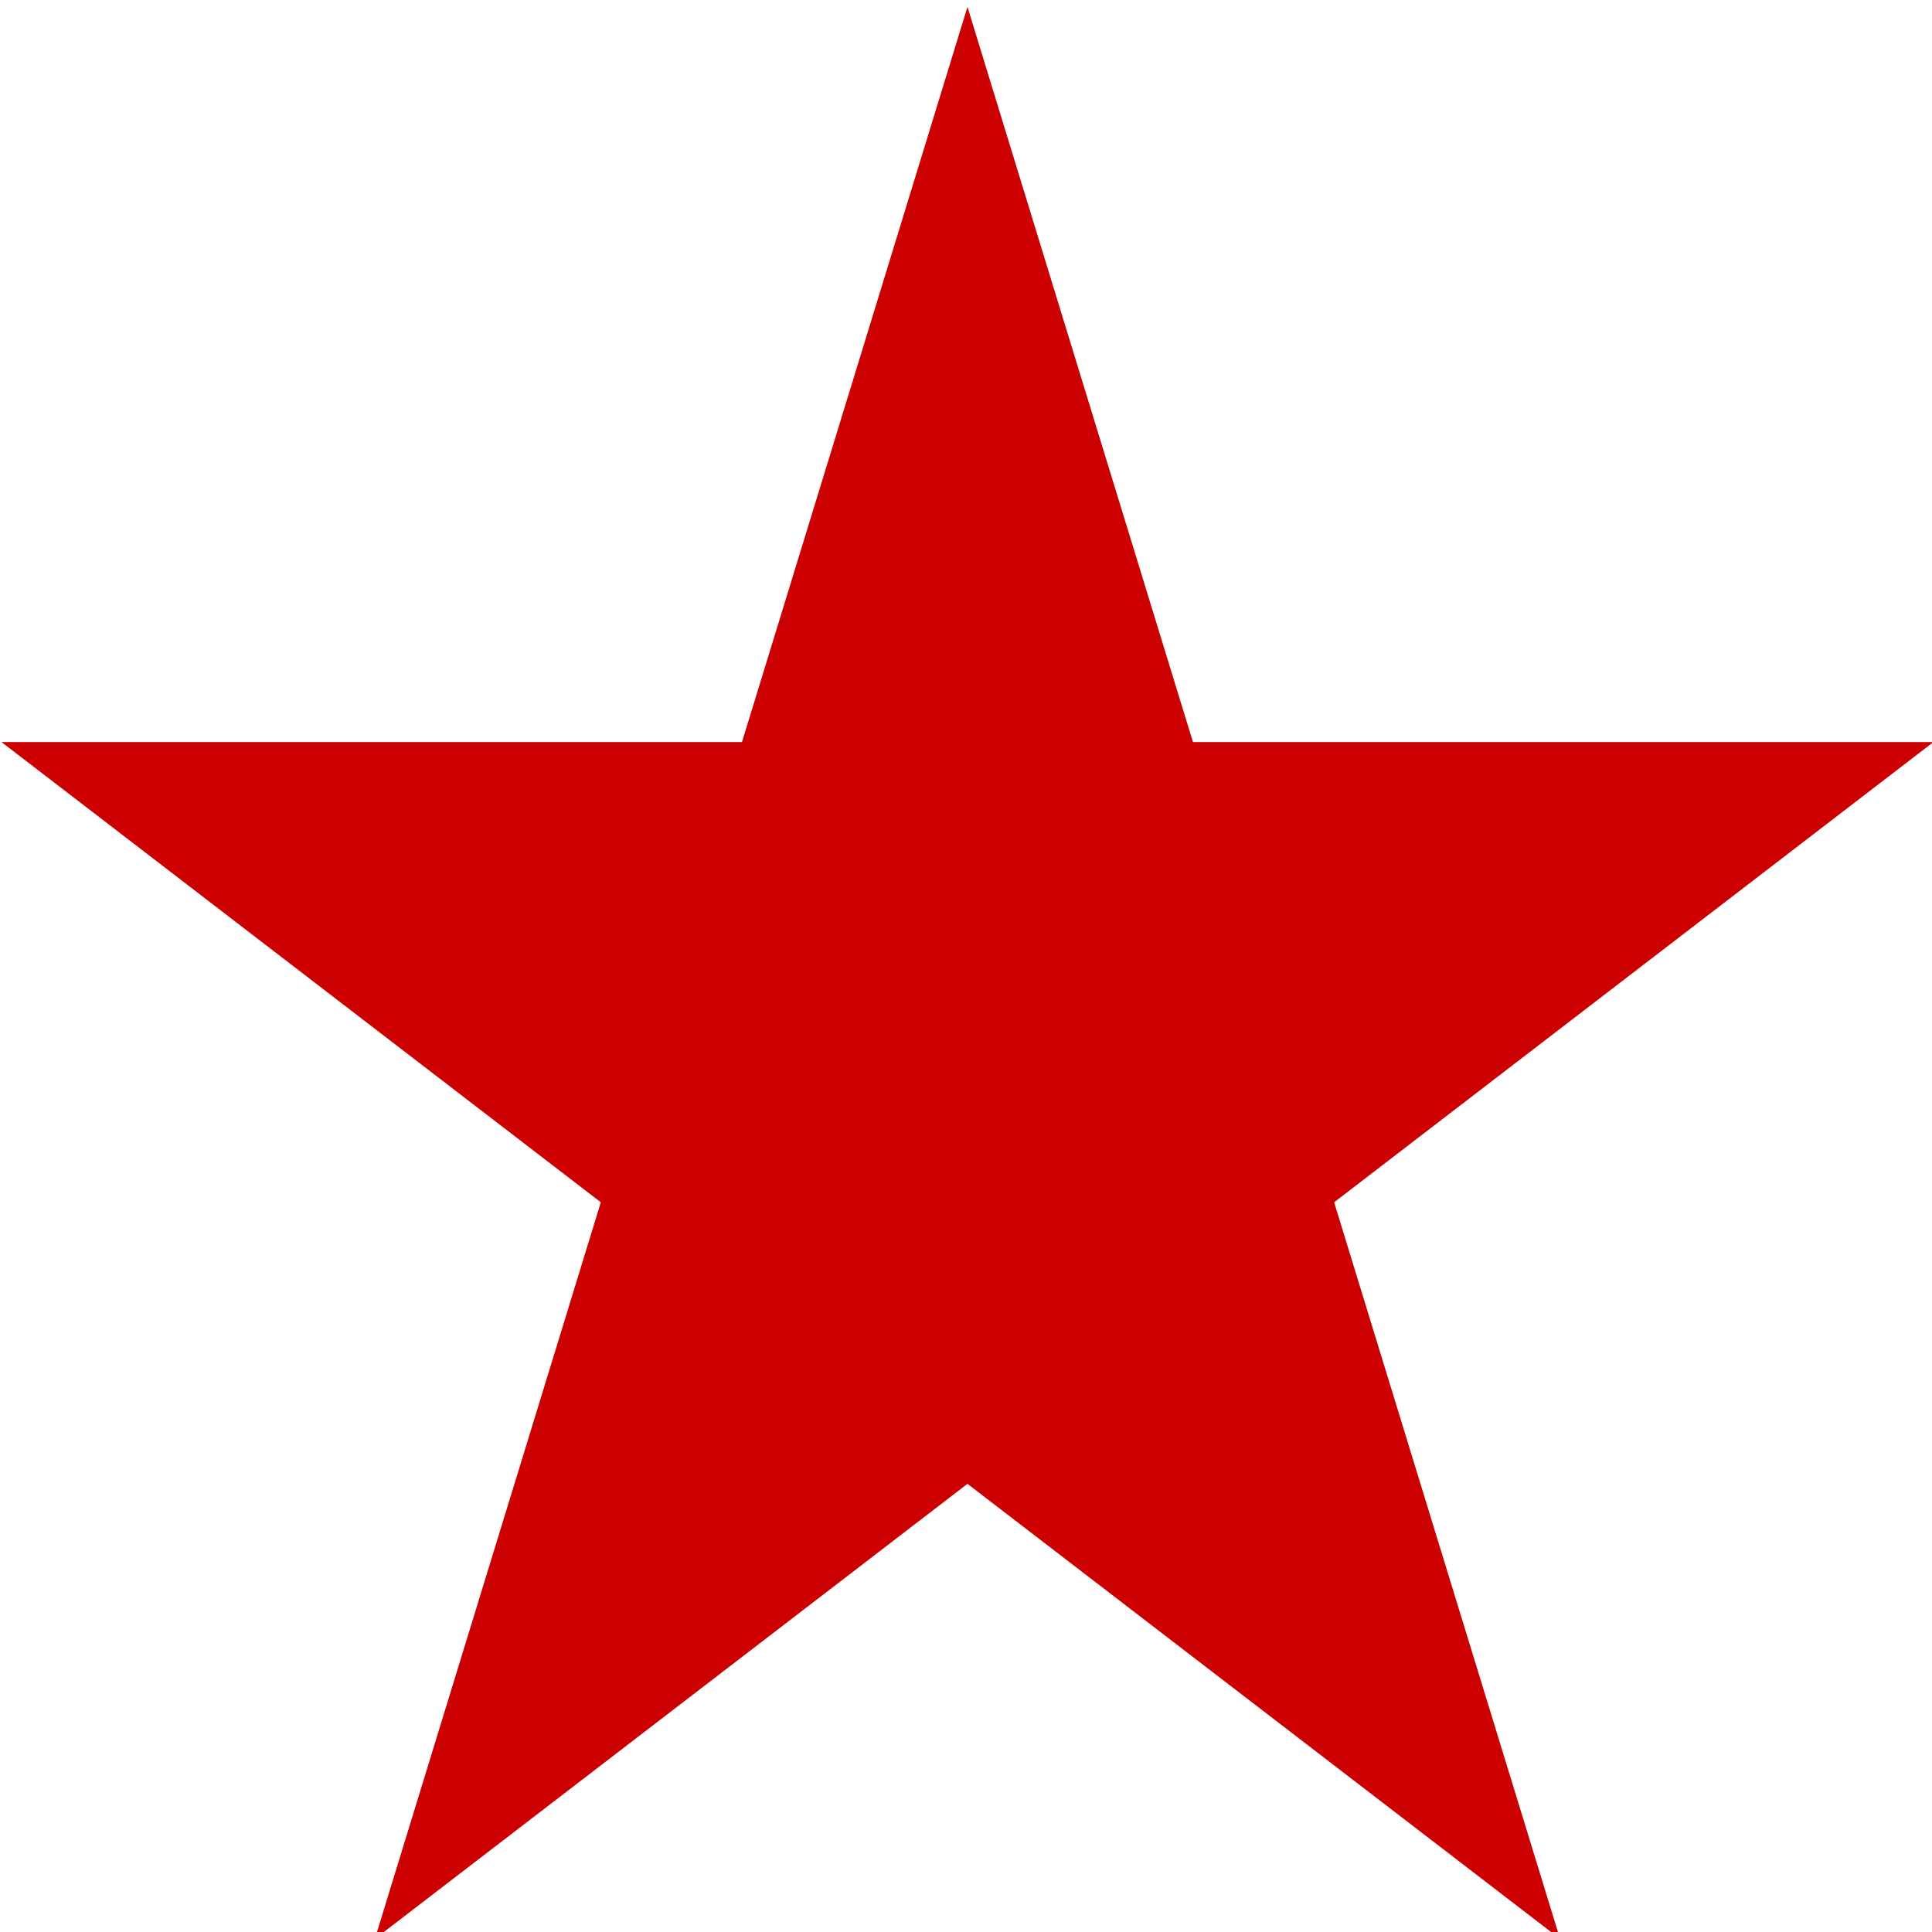 <?xml version="1.0" encoding="UTF-8" standalone="no"?>
<svg
   xmlns:dc="http://purl.org/dc/elements/1.1/"
   xmlns:cc="http://creativecommons.org/ns#"
   xmlns:rdf="http://www.w3.org/1999/02/22-rdf-syntax-ns#"
   xmlns:svg="http://www.w3.org/2000/svg"
   xmlns="http://www.w3.org/2000/svg"
   id="svg3711"
   version="1.1"
   height="25"
   width="25">
  <defs
     id="defs3715" />
  <a
     transform="translate(112.871,-122.277)"
     id="a3719">
    <path
       d="m -108.02,147.366 7.668,-25 7.668,25 -20.168,-15.487 h 25 z"
       id="path3709"
       style="fill:#cc0000;stroke-width:0.108" />
  </a>
</svg>
